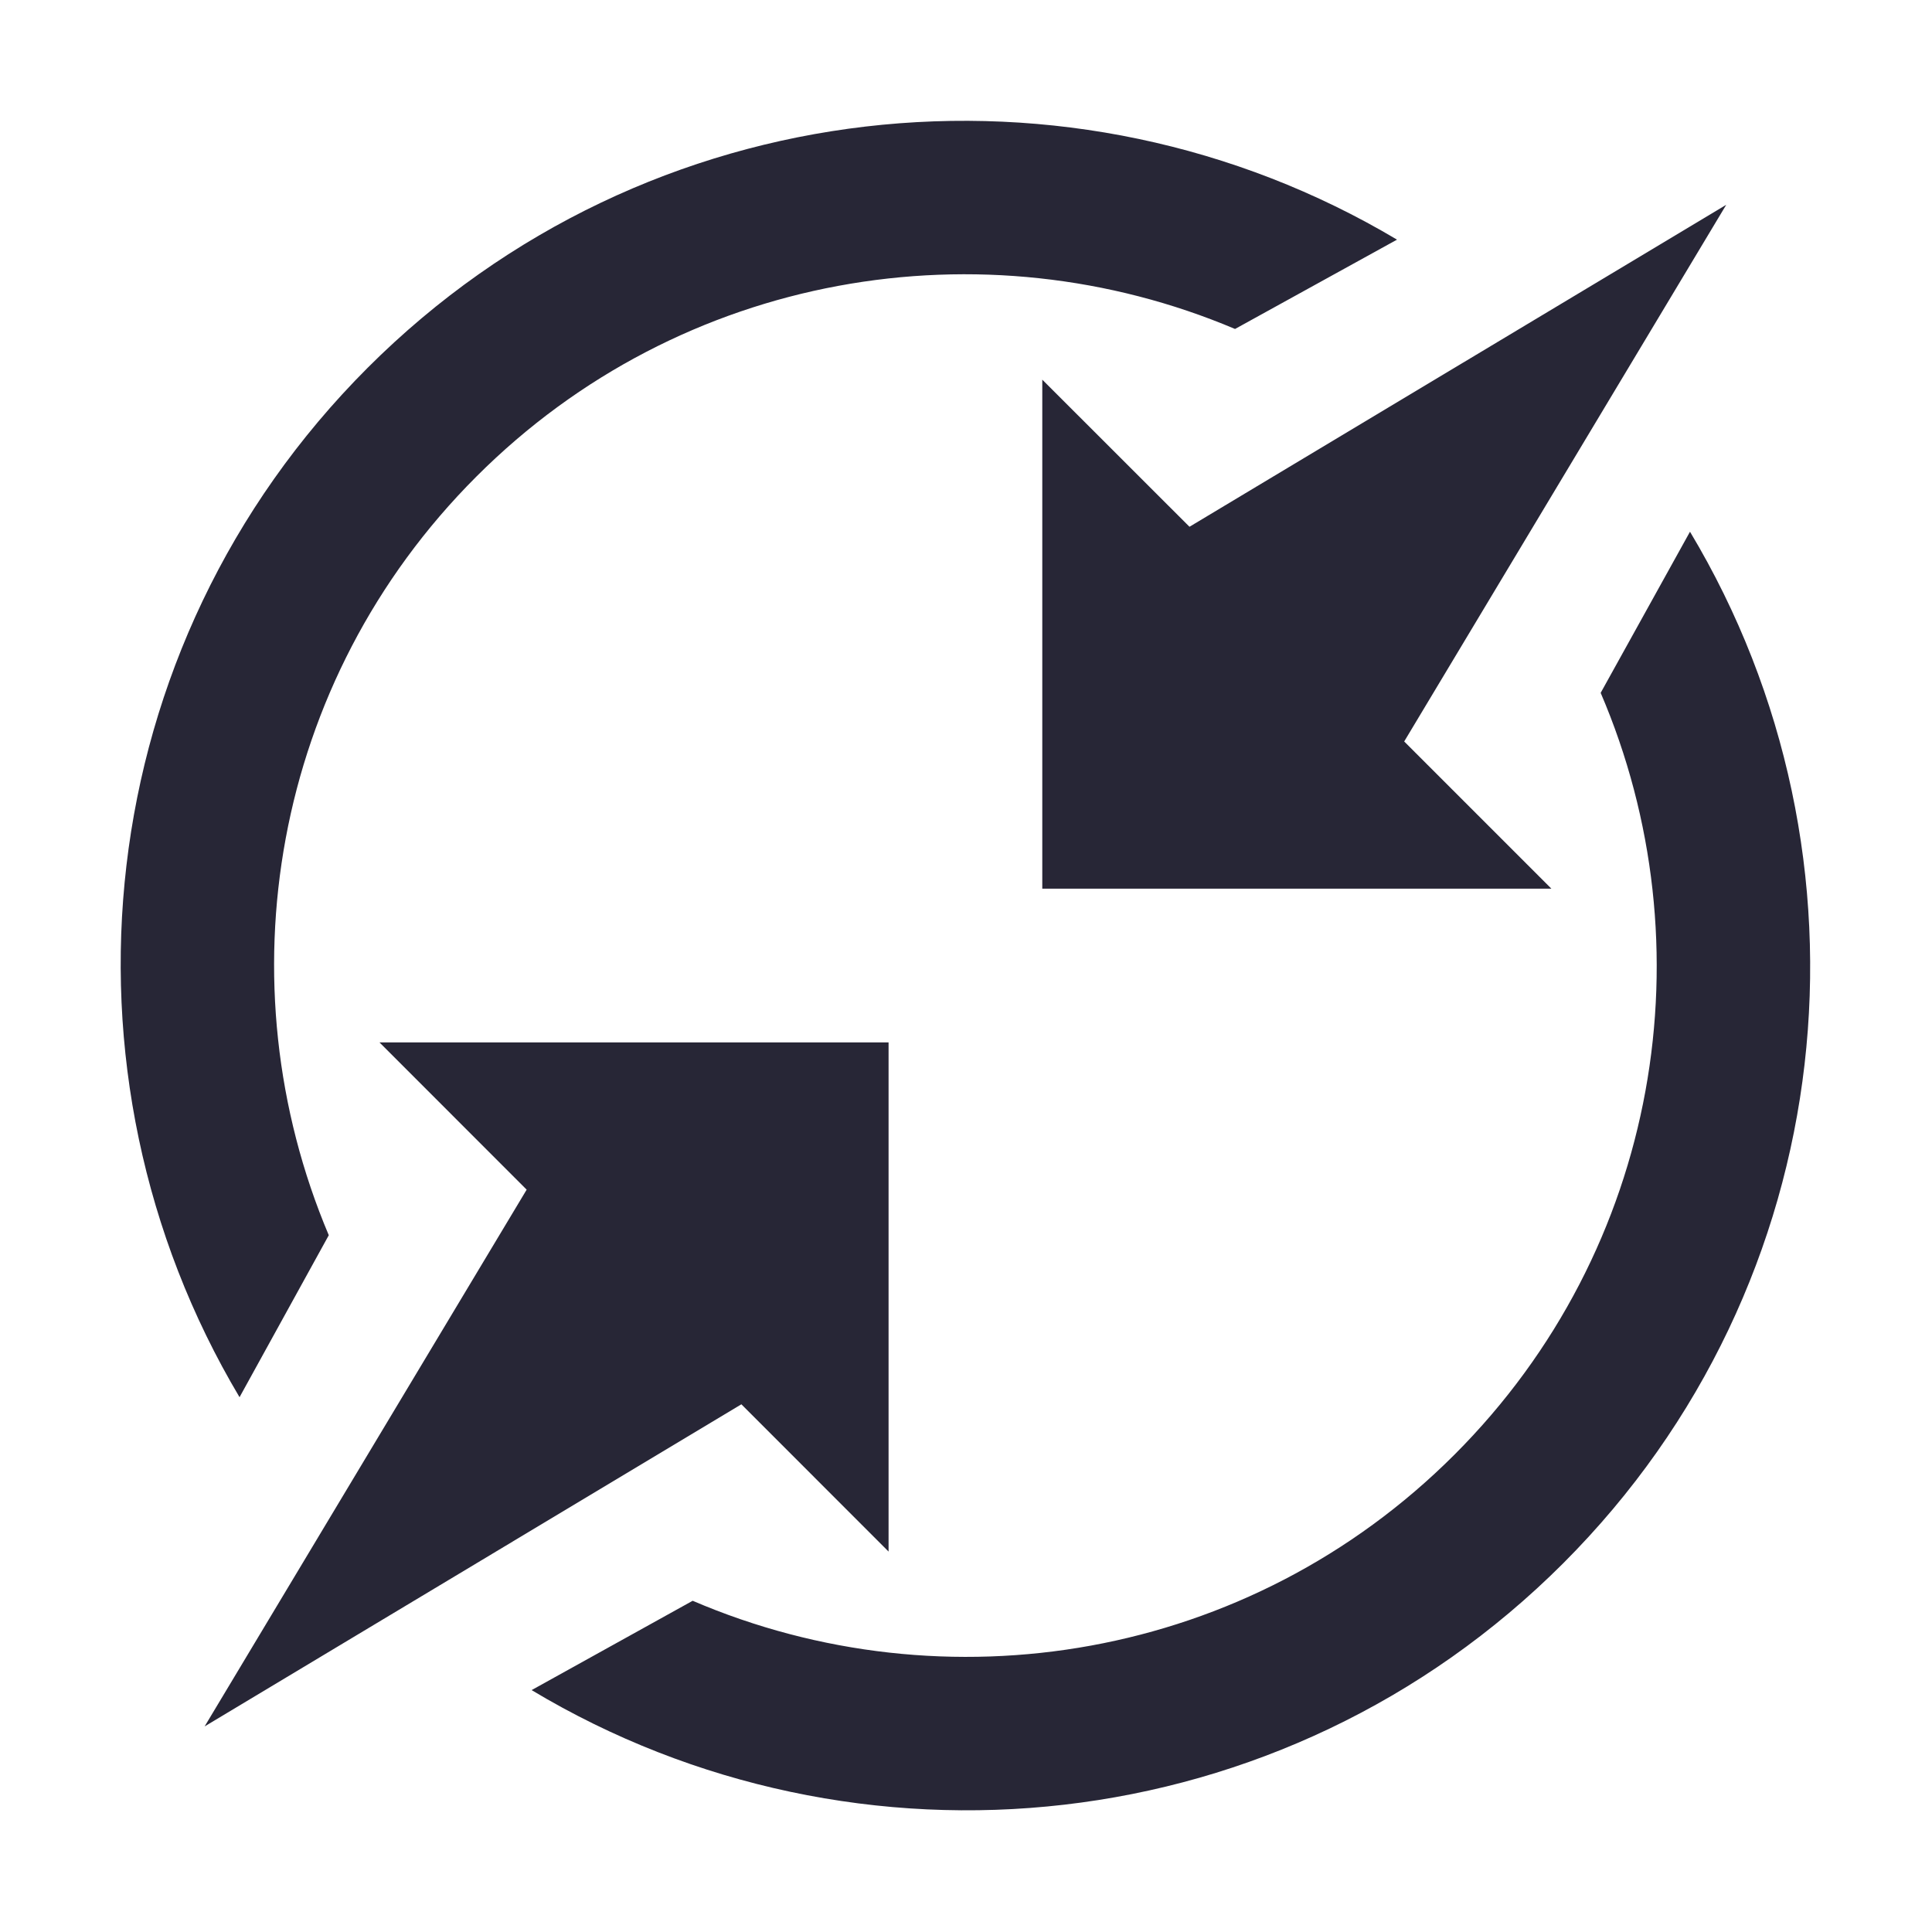 <?xml version="1.0" encoding="utf-8"?>
<!-- Generator: Adobe Illustrator 16.0.0, SVG Export Plug-In . SVG Version: 6.00 Build 0)  -->
<!DOCTYPE svg PUBLIC "-//W3C//DTD SVG 1.1//EN" "http://www.w3.org/Graphics/SVG/1.1/DTD/svg11.dtd">
<svg version="1.1" id="图形" xmlns="http://www.w3.org/2000/svg" xmlns:xlink="http://www.w3.org/1999/xlink" x="0px" y="0px"
	 width="1000.637px" height="1000.678px" viewBox="15.167 -16.333 1000.637 1000.678"
	 enable-background="new 15.167 -16.333 1000.637 1000.678" xml:space="preserve">
<path fill-rule="evenodd" clip-rule="evenodd" fill="#272636" d="M818.672,443.937H554.995V180.302l76.234,76.19L909.232,89.743
	L742.438,367.702L818.672,443.937z M261.9,230.498c-106.25,106.207-131.604,262.524-76.449,392.929l-46.22,83.889
	C39.183,539.24,60.945,318.832,205.591,174.145C350.235,29.543,570.686,7.736,738.719,107.786l-83.887,46.263
	C524.467,98.894,368.15,124.205,261.9,230.498z M211.704,523.548h263.679v263.723l-76.234-76.277L121.147,877.827l166.792-278
	L211.704,523.548z M768.478,737.073c106.719-106.719,131.775-263.891,75.721-394.554l46.263-83.461
	c100.863,168.204,79.271,389.341-65.673,534.285c-144.987,144.941-366.082,166.578-534.285,65.675l83.418-46.265
	C504.628,868.85,661.799,843.793,768.478,737.073z"/>
</svg>
